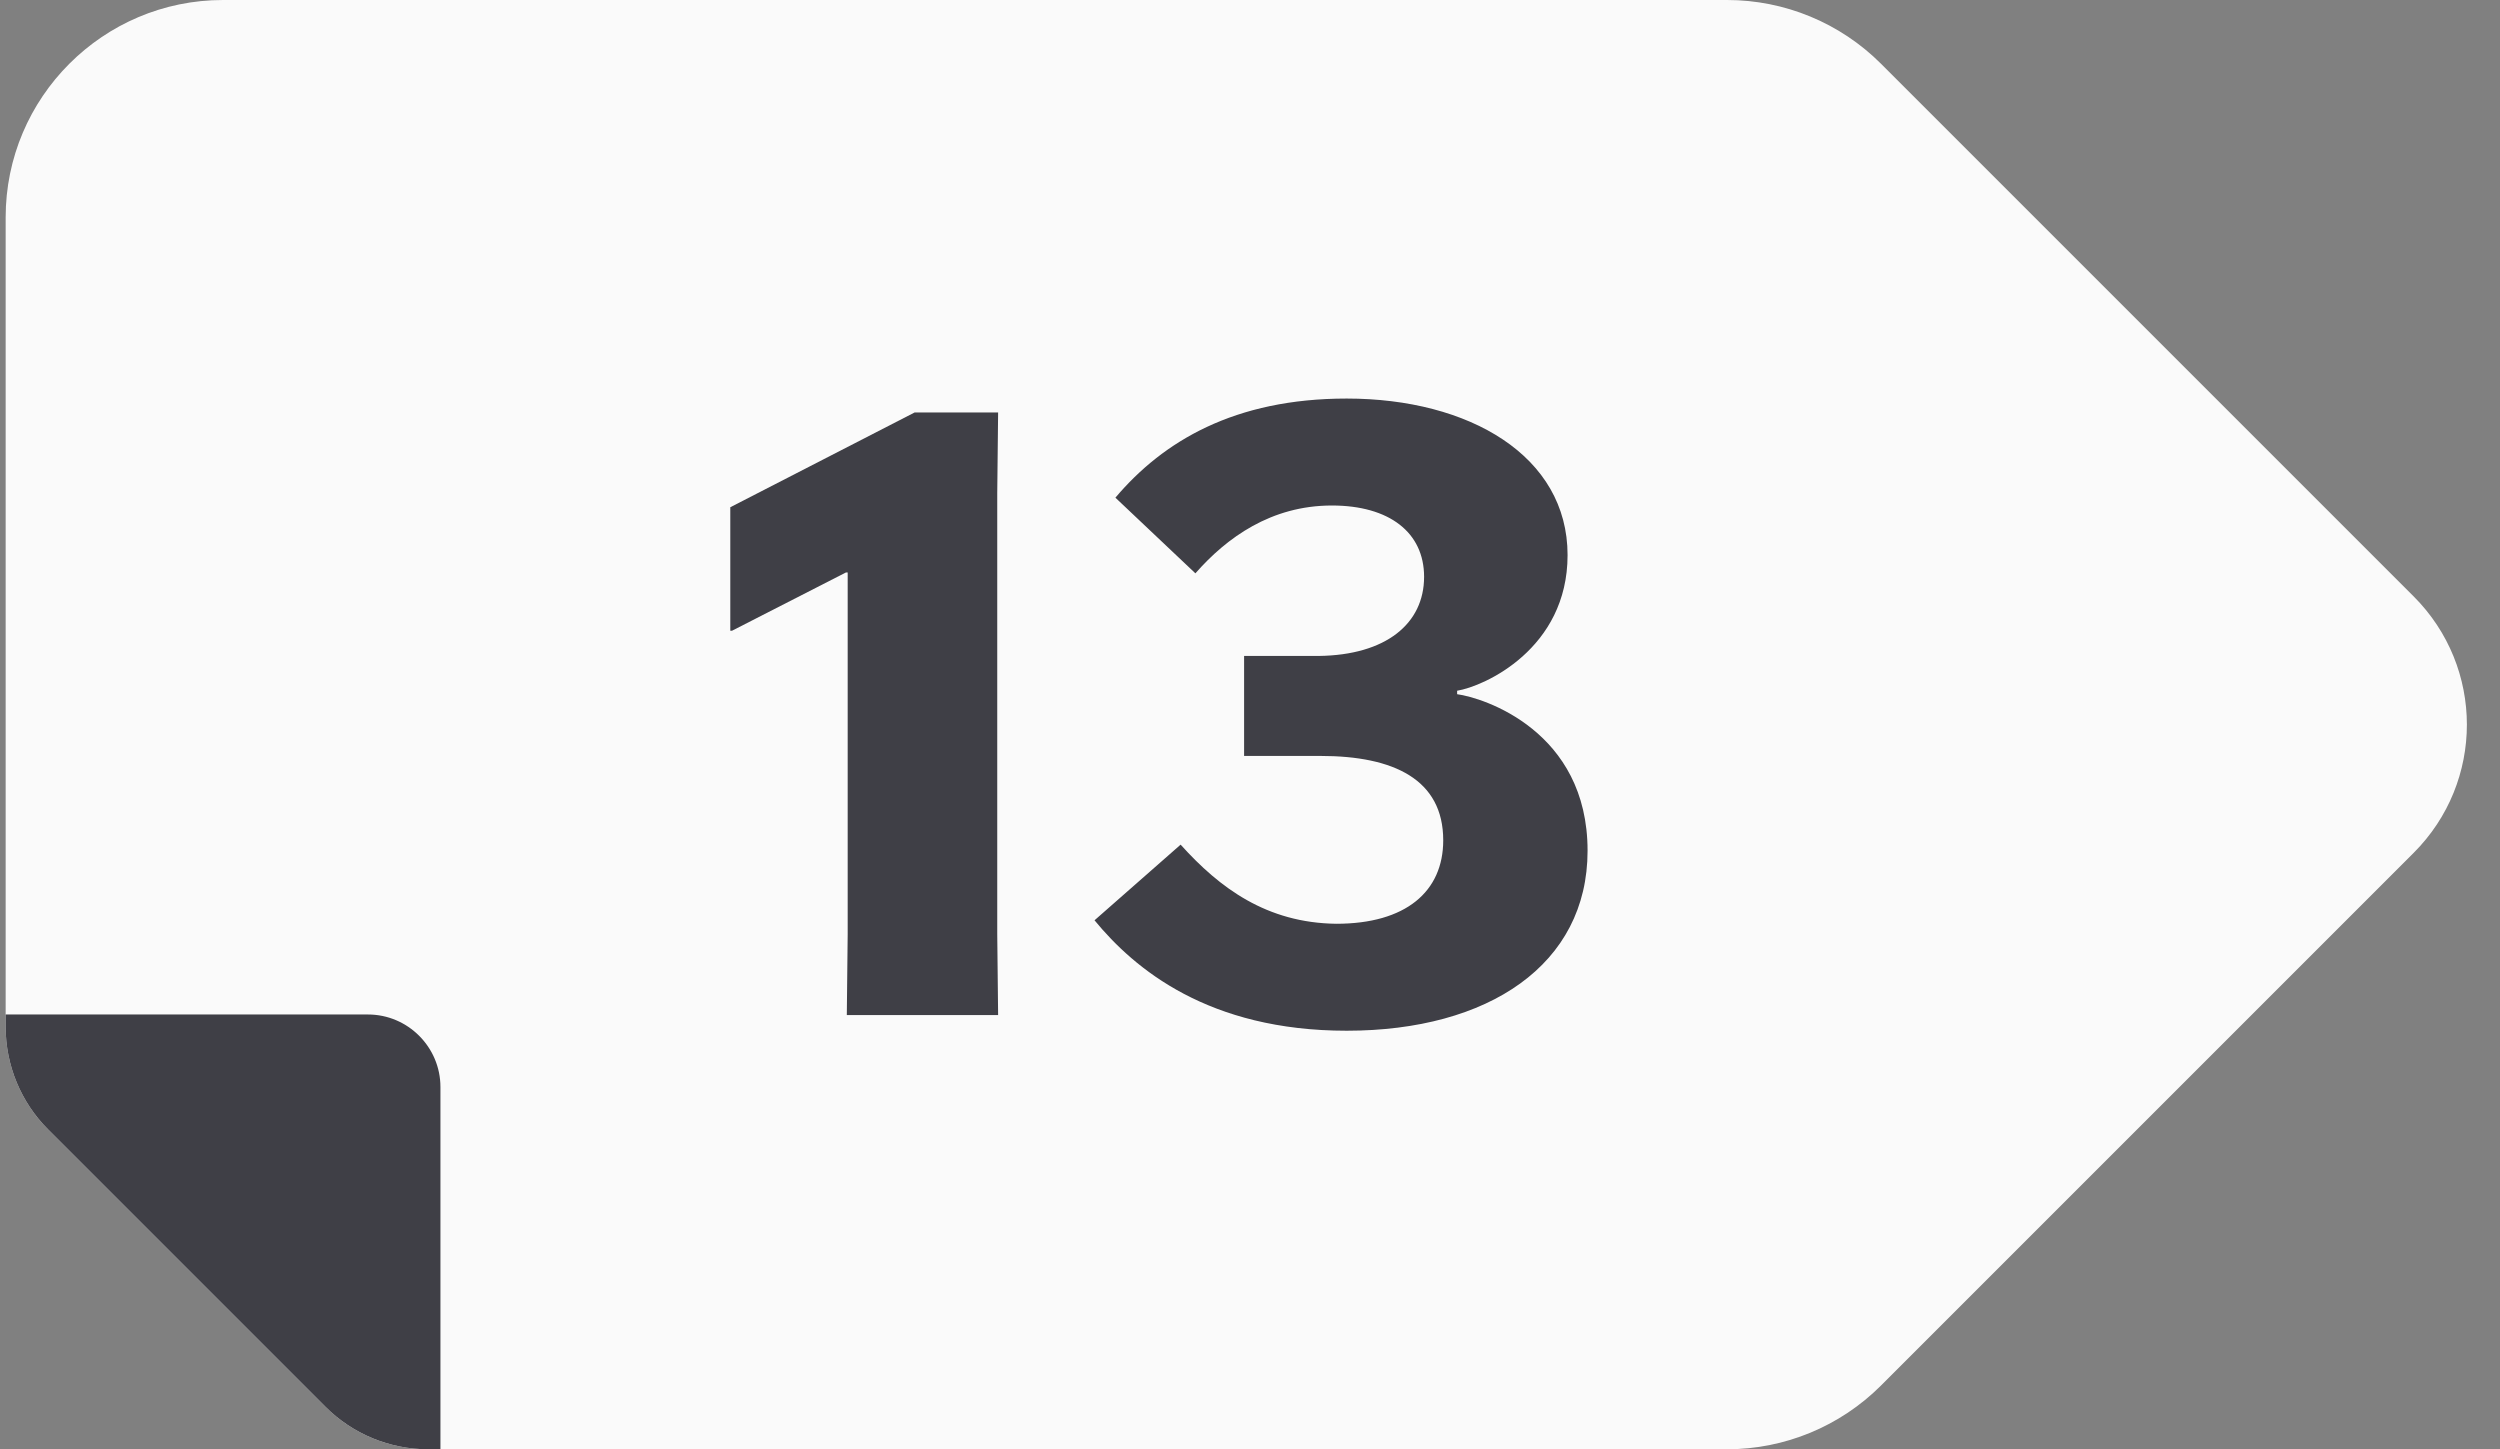 <svg width="69" height="40" viewBox="0 0 69 40" fill="none" xmlns="http://www.w3.org/2000/svg">
<rect x="0" y="0" width="69" height="40" fill="#808080" stroke="none"/>
<g clip-path="url(#clip0_1209_26994)">
<path d="M66.616 23.54L51.916 38.24C50.786 39.37 49.256 40 47.666 40H11.816C10.756 40 9.736 39.58 8.986 38.83L1.326 31.17C0.576 30.42 0.156 29.4 0.156 28.34V6C0.156 2.69 2.846 0 6.156 0H47.666C49.256 0 50.786 0.63 51.916 1.76L66.616 16.46C68.576 18.42 68.576 21.58 66.616 23.54Z" fill="#FAFAFA"/>
<path d="M12.156 30V40H11.816C10.756 40 9.736 39.58 8.986 38.83L1.326 31.17C0.576 30.42 0.156 29.4 0.156 28.34V28H10.156C11.256 28 12.156 28.9 12.156 30V30Z" fill="#3F3F46"/>
<path d="M27.524 25.784V13.616L27.548 11.384H25.244L20.156 14V17.408H20.204L23.348 15.8H23.396V25.784L23.372 28.016H27.548L27.524 25.784Z" fill="#3F3F46"/>
<path d="M30.209 25.4C31.313 26.744 33.353 28.448 37.169 28.448C41.081 28.448 43.817 26.624 43.817 23.48C43.817 20.168 40.937 19.256 40.217 19.16V19.064C40.961 18.944 43.265 17.912 43.265 15.32C43.265 12.584 40.553 11 37.169 11C34.073 11 32.105 12.176 30.785 13.736L32.993 15.824C33.857 14.84 35.081 13.952 36.761 13.952C38.345 13.952 39.305 14.696 39.305 15.92C39.305 17.216 38.249 18.08 36.401 18.104H34.337V20.864H36.449C38.465 20.864 39.833 21.512 39.833 23.192C39.833 24.608 38.801 25.496 36.881 25.496C34.961 25.472 33.665 24.512 32.585 23.312L30.209 25.4Z" fill="#3F3F46"/>
</g>
<defs>
<clipPath id="clip0_1209_26994">
<rect width="67.93" height="40" fill="white" transform="translate(0.156)"/>
</clipPath>
</defs>
</svg>
